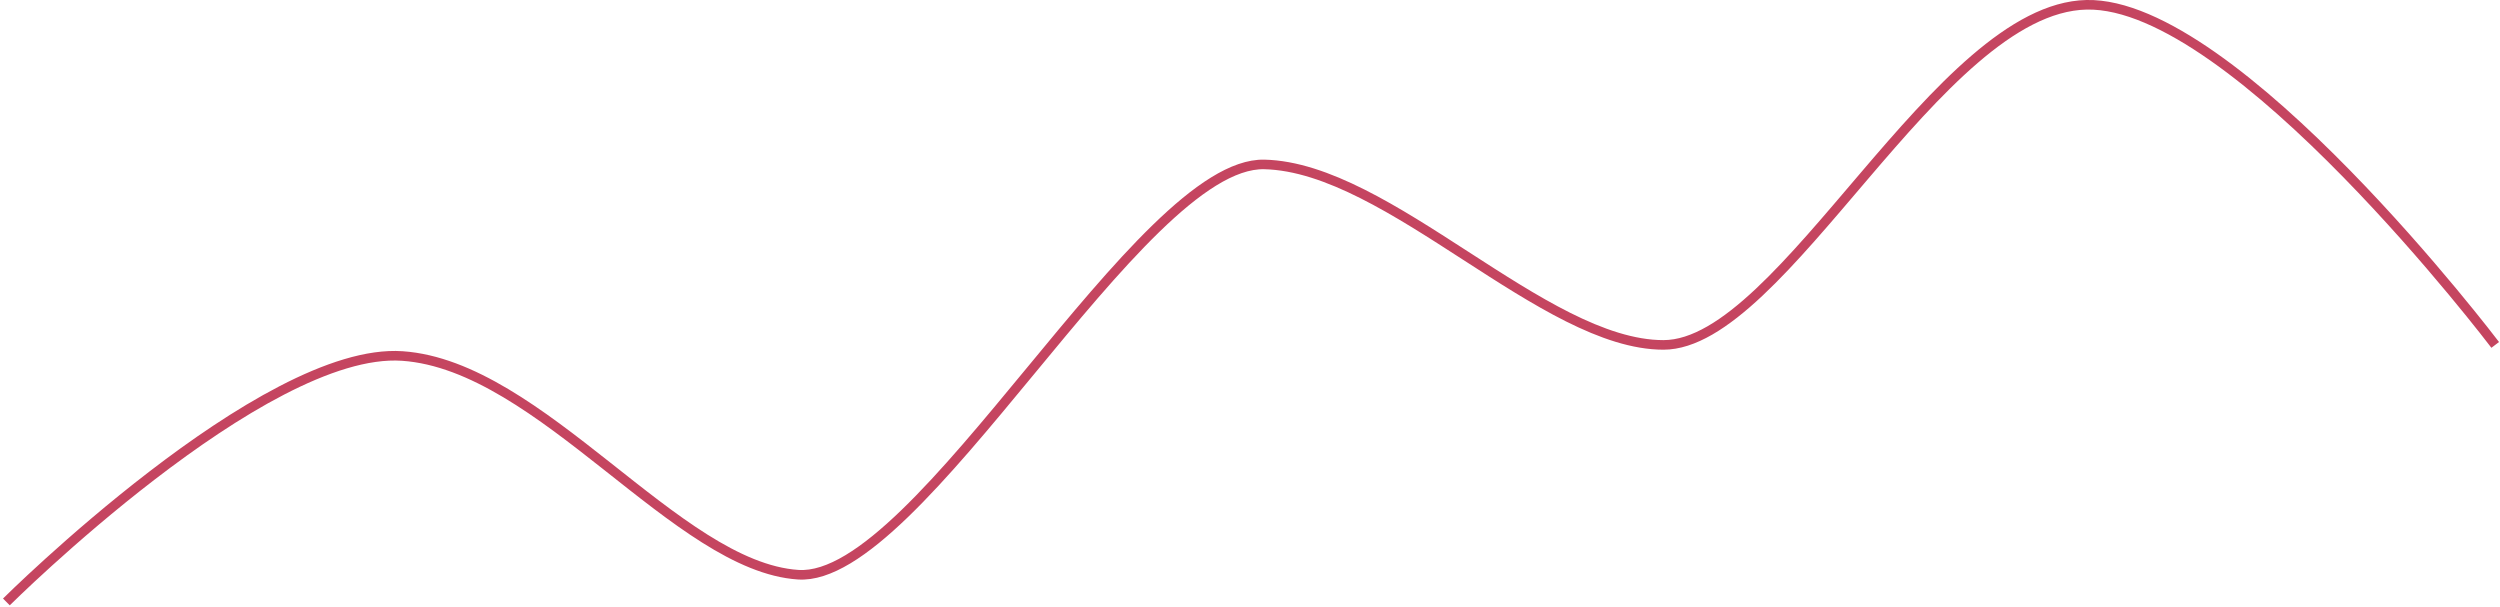 <svg width="783" height="190" viewBox="0 0 783 190" fill="none" xmlns="http://www.w3.org/2000/svg">
<path d="M2 188.525C2 188.525 82.5 108.5 126 111.5C169.5 114.5 212 177.5 250 180C288 182.5 357 50.582 396 51.5C435 52.418 483.5 108.025 521 108.025C558.5 108.025 607 2.5 653.5 1.5C700 0.5 781.5 108.025 781.5 108.025" stroke="#C54560" stroke-width="3"/>
</svg>
